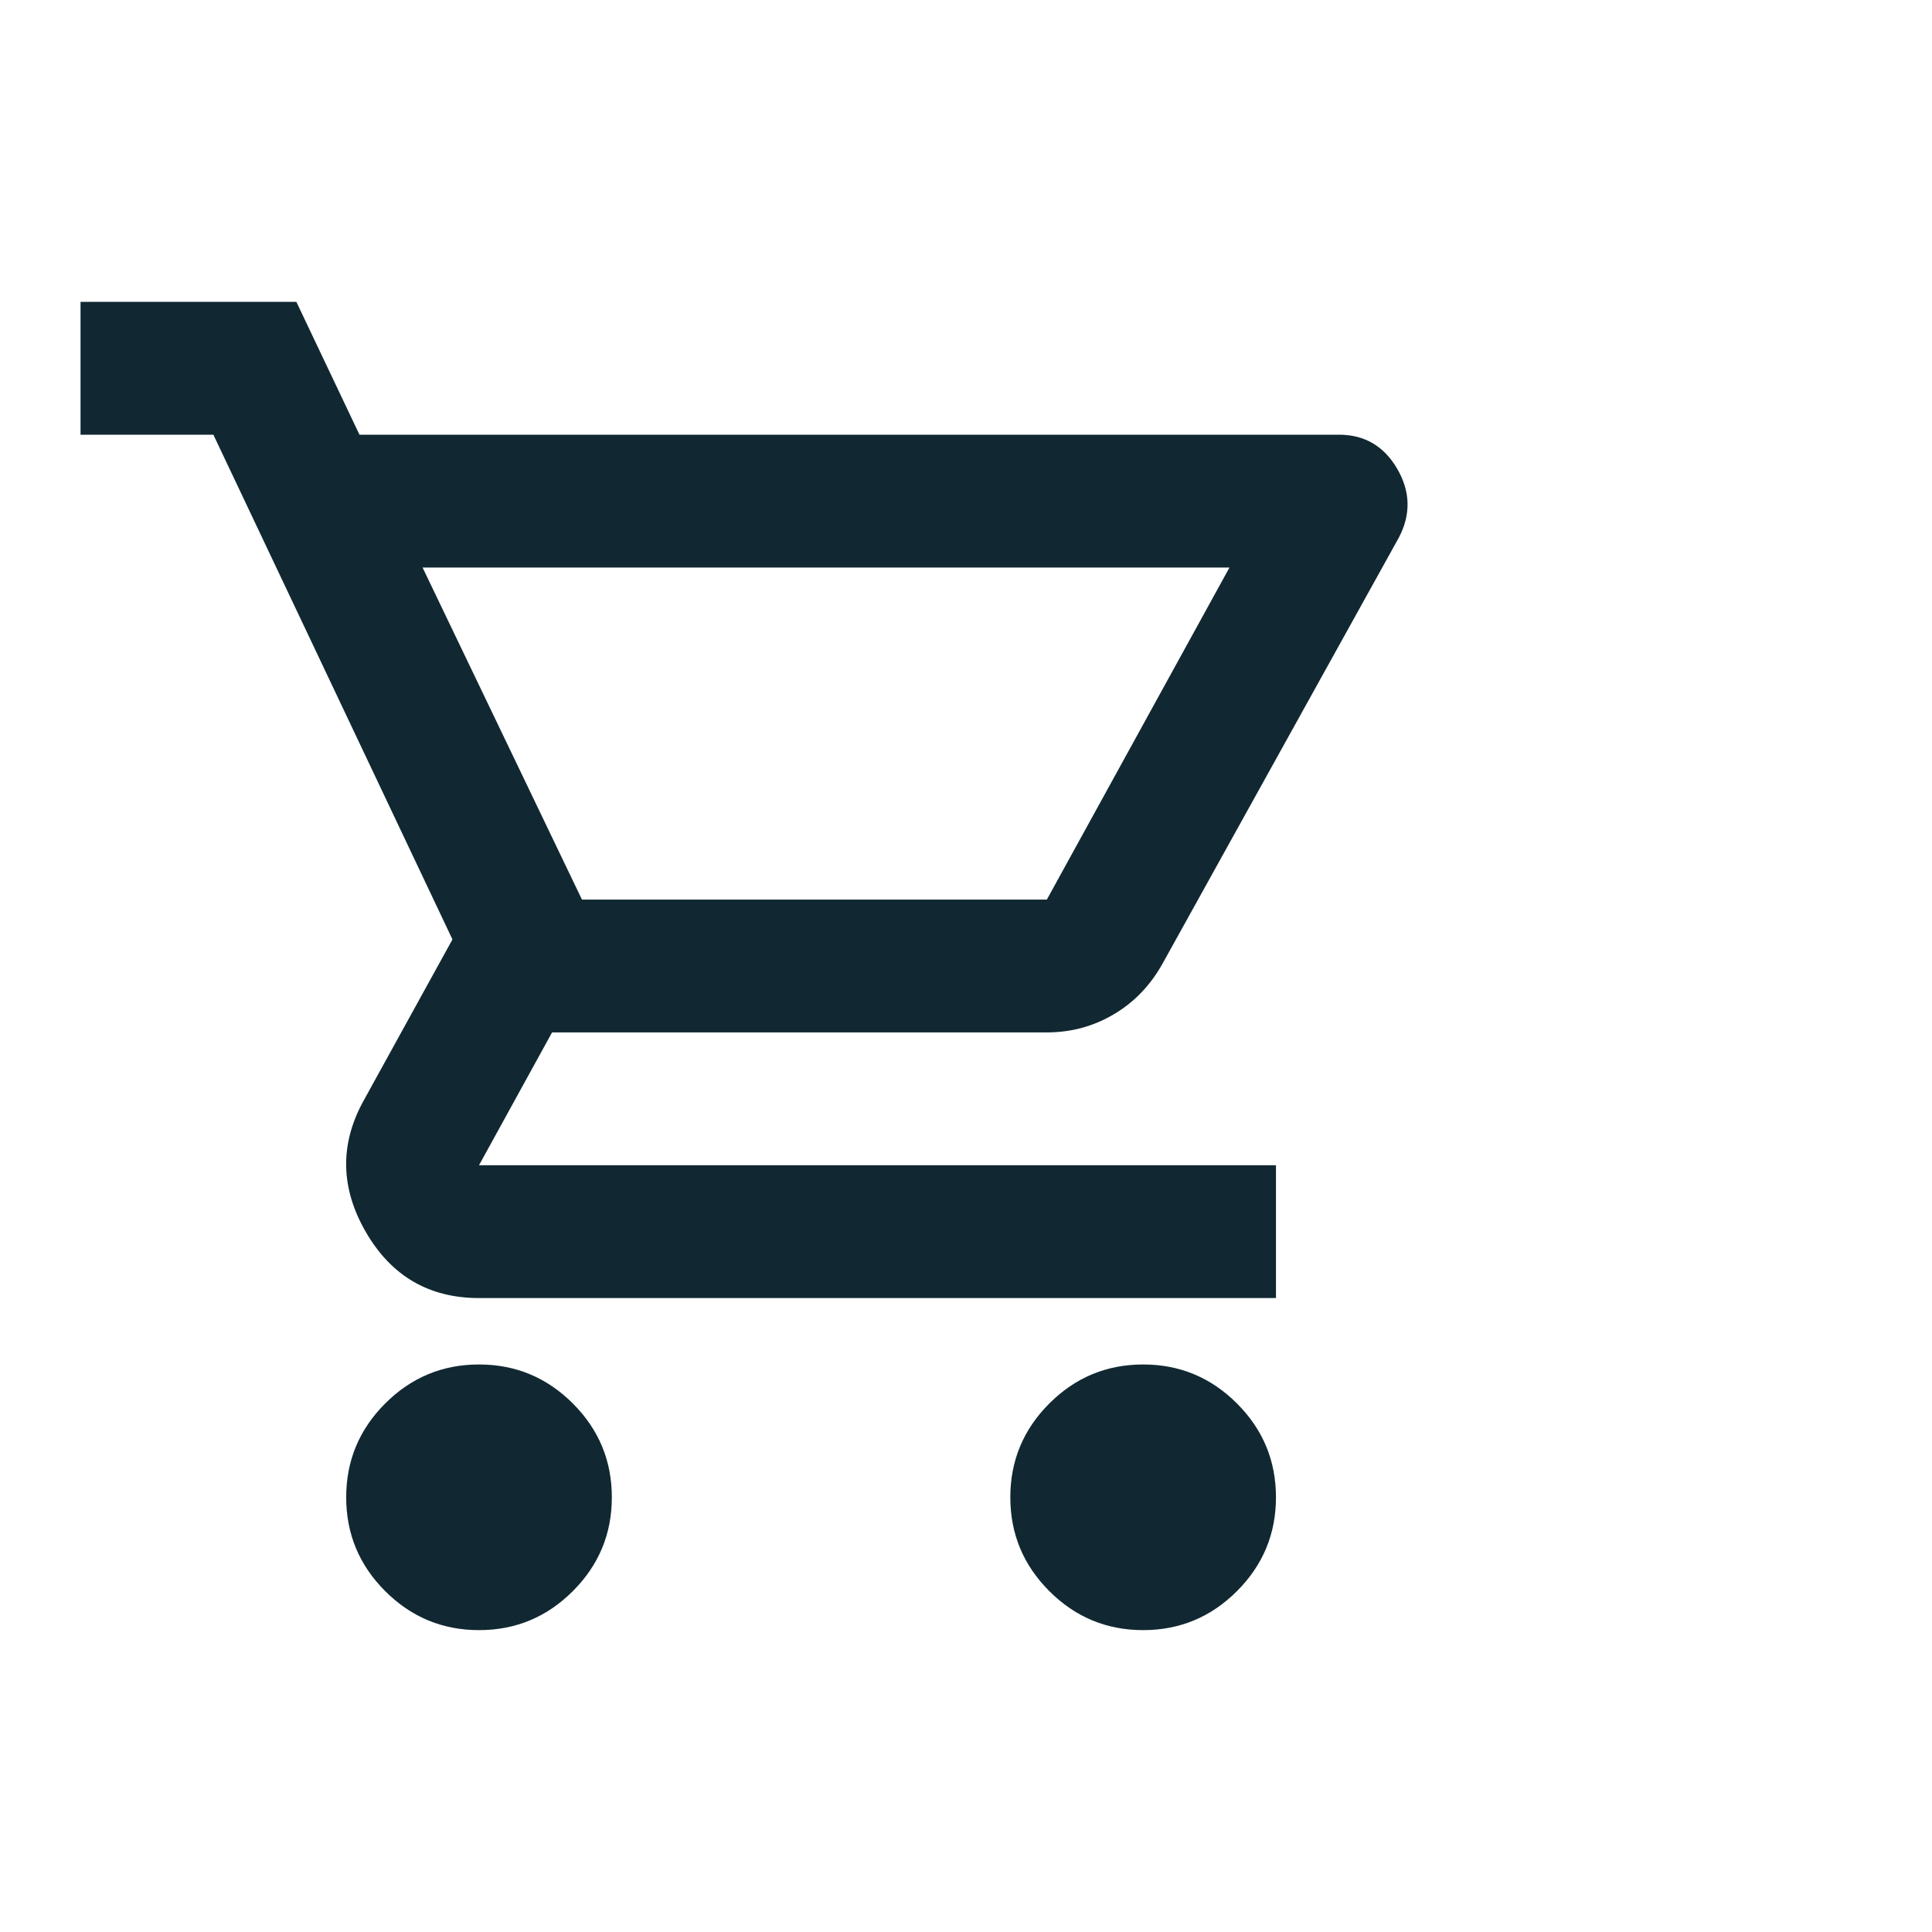 <svg width="32" height="32" viewBox="0 0 32 32" fill="none" xmlns="http://www.w3.org/2000/svg">
<path d="M7.934 27C7.329 27 6.811 26.785 6.38 26.354C5.949 25.923 5.734 25.405 5.734 24.8C5.734 24.195 5.949 23.677 6.38 23.246C6.811 22.815 7.329 22.6 7.934 22.6C8.539 22.6 9.057 22.815 9.488 23.246C9.919 23.677 10.134 24.195 10.134 24.8C10.134 25.405 9.919 25.923 9.488 26.354C9.057 26.785 8.539 27 7.934 27ZM18.934 27C18.329 27 17.811 26.785 17.38 26.354C16.949 25.923 16.734 25.405 16.734 24.8C16.734 24.195 16.949 23.677 17.38 23.246C17.811 22.815 18.329 22.6 18.934 22.6C19.539 22.6 20.057 22.815 20.488 23.246C20.919 23.677 21.134 24.195 21.134 24.8C21.134 25.405 20.919 25.923 20.488 26.354C20.057 26.785 19.539 27 18.934 27ZM6.999 9.4L9.639 14.9H17.339L20.364 9.4H6.999ZM5.954 7.2H22.179C22.601 7.2 22.922 7.388 23.142 7.764C23.361 8.14 23.371 8.52 23.169 8.905L19.264 15.945C19.062 16.312 18.792 16.596 18.453 16.797C18.114 16.999 17.742 17.1 17.339 17.1H9.144L7.934 19.3H21.134V21.5H7.934C7.109 21.5 6.486 21.138 6.064 20.414C5.642 19.69 5.624 18.97 6.009 18.255L7.494 15.56L3.534 7.2H1.334V5H4.909L5.954 7.2Z" fill="#112832"/>
</svg>
